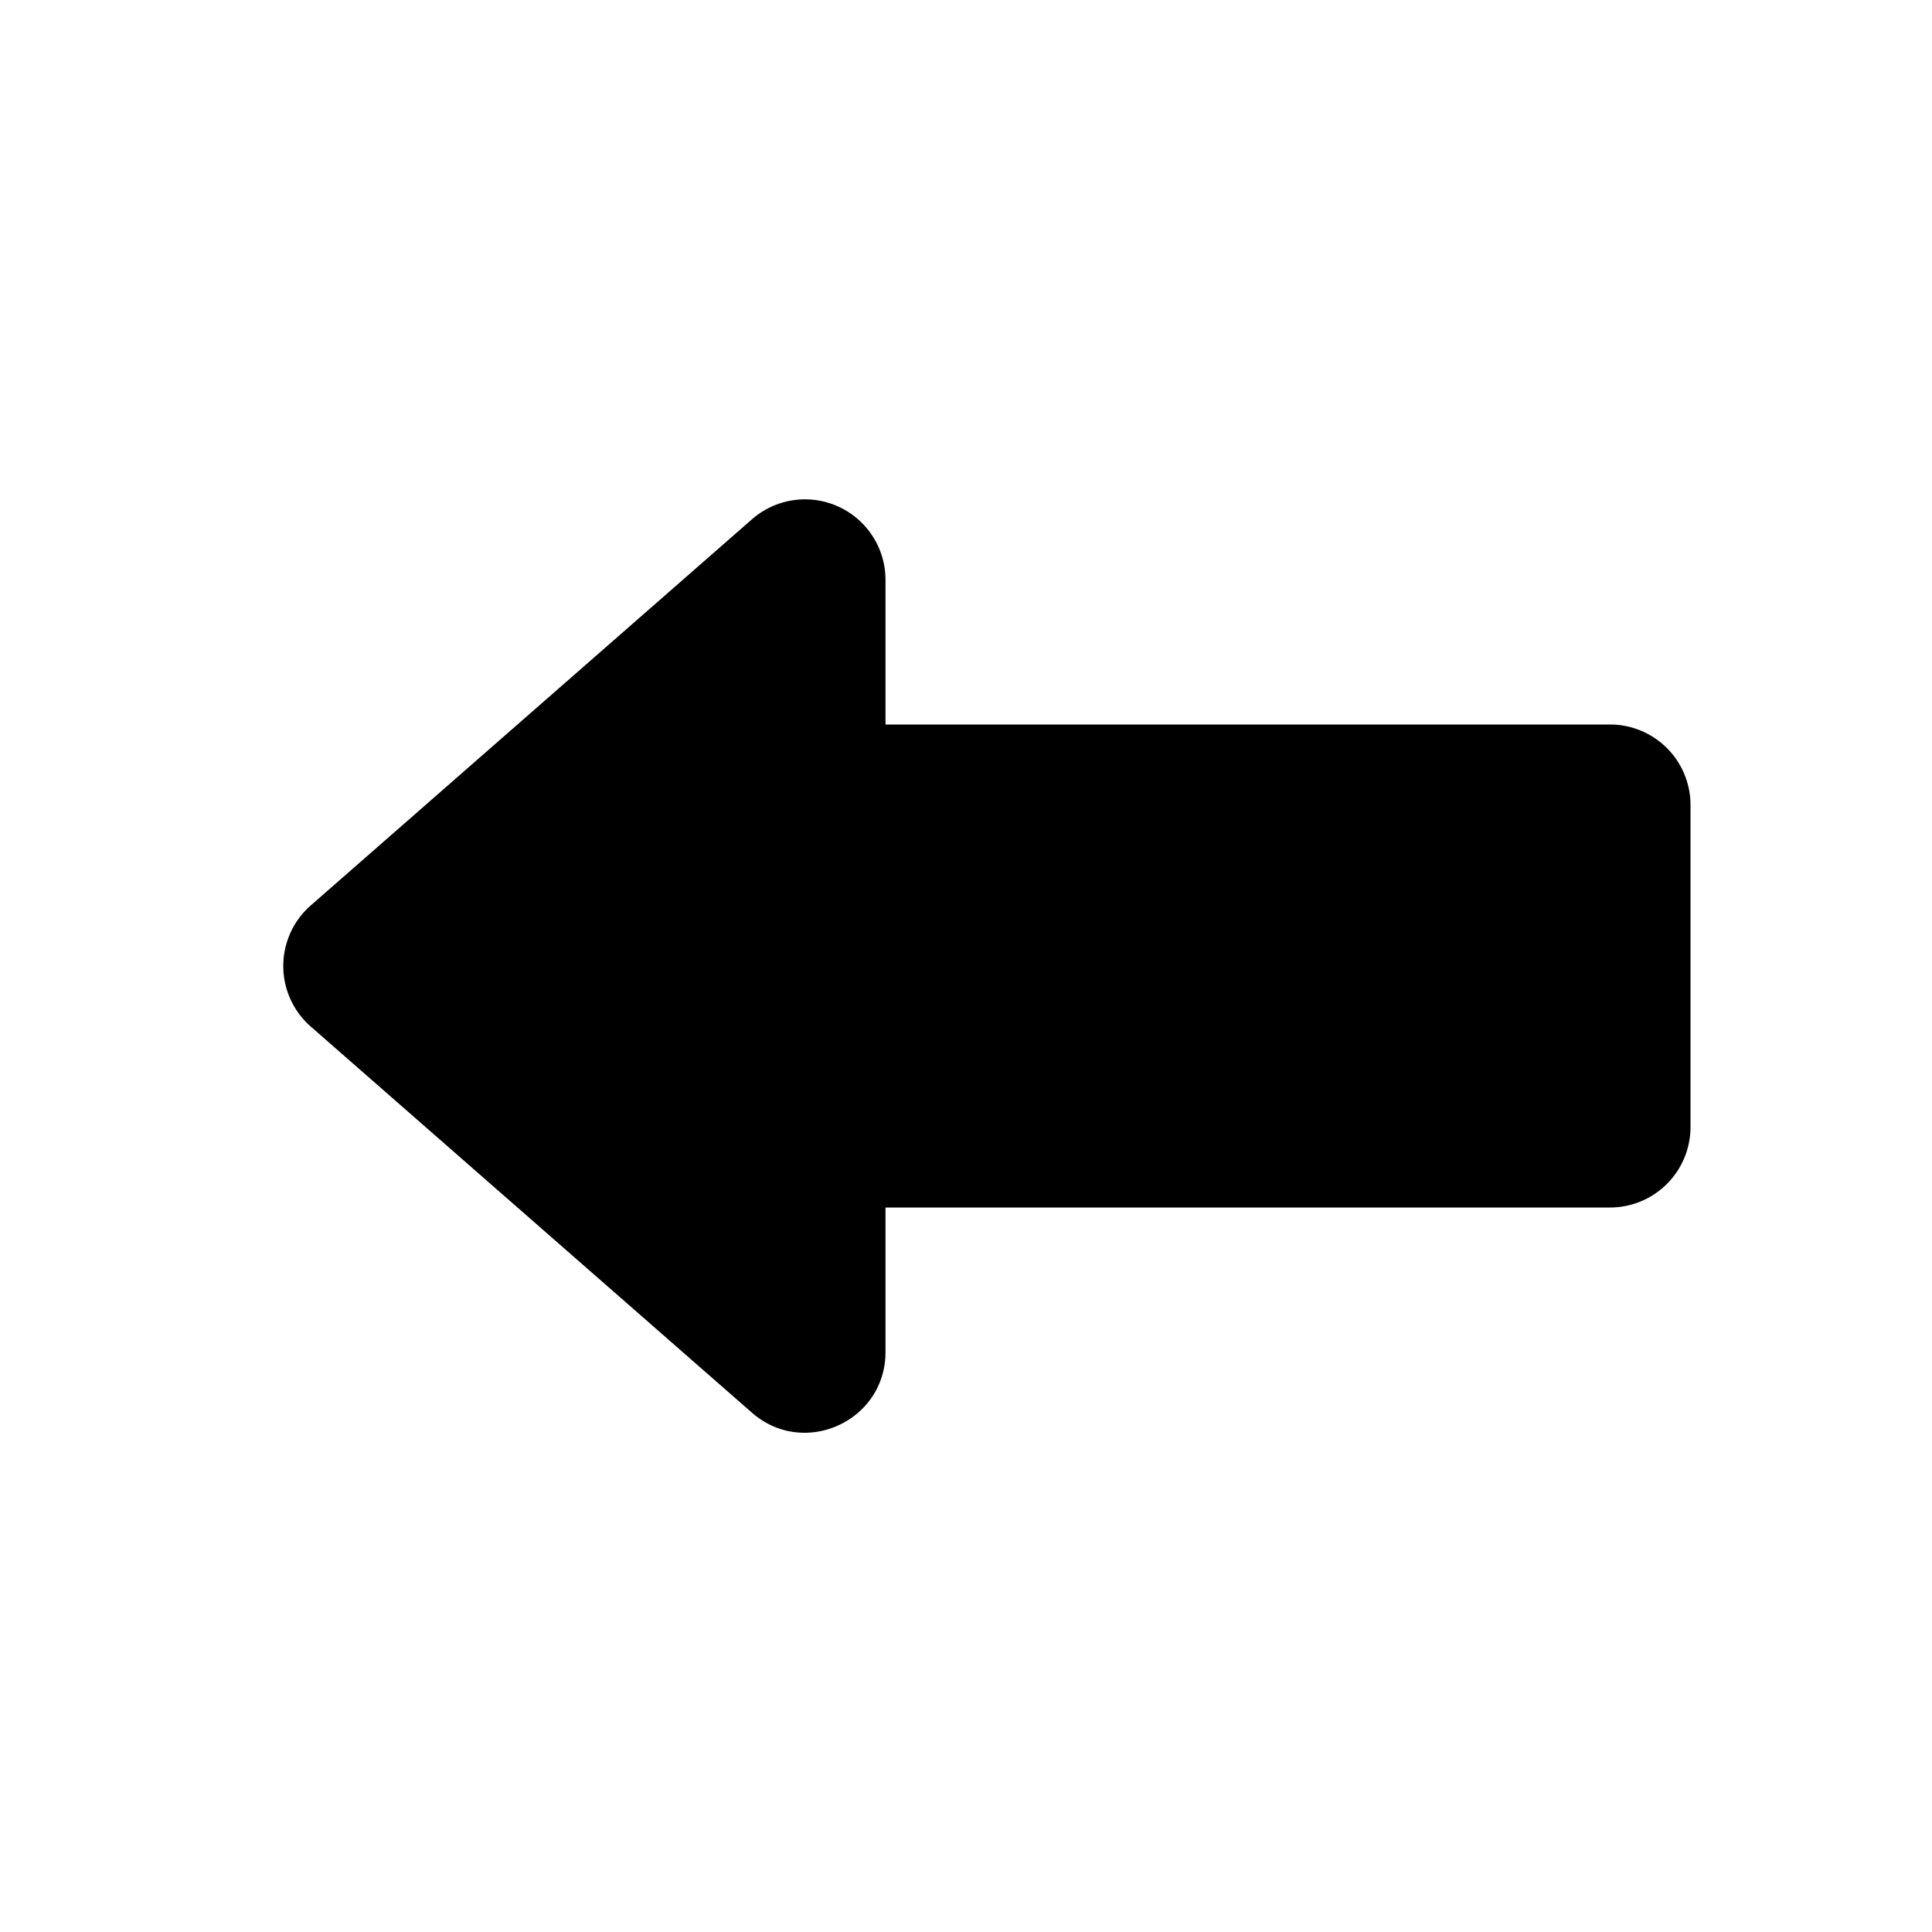 <svg xmlns="http://www.w3.org/2000/svg" width="1em" height="1em" viewBox="0 0 24 24">
  <path fill="currentColor" d="M20 9h-9V7.204a1 1 0 0 0-1.659-.753l-5.48 4.796a1 1 0 0 0 0 1.506l5.48 4.796c.647.566 1.659.106 1.659-.753V15h9a1 1 0 0 0 1-1v-4a1 1 0 0 0-1-1Z"/>
</svg>
